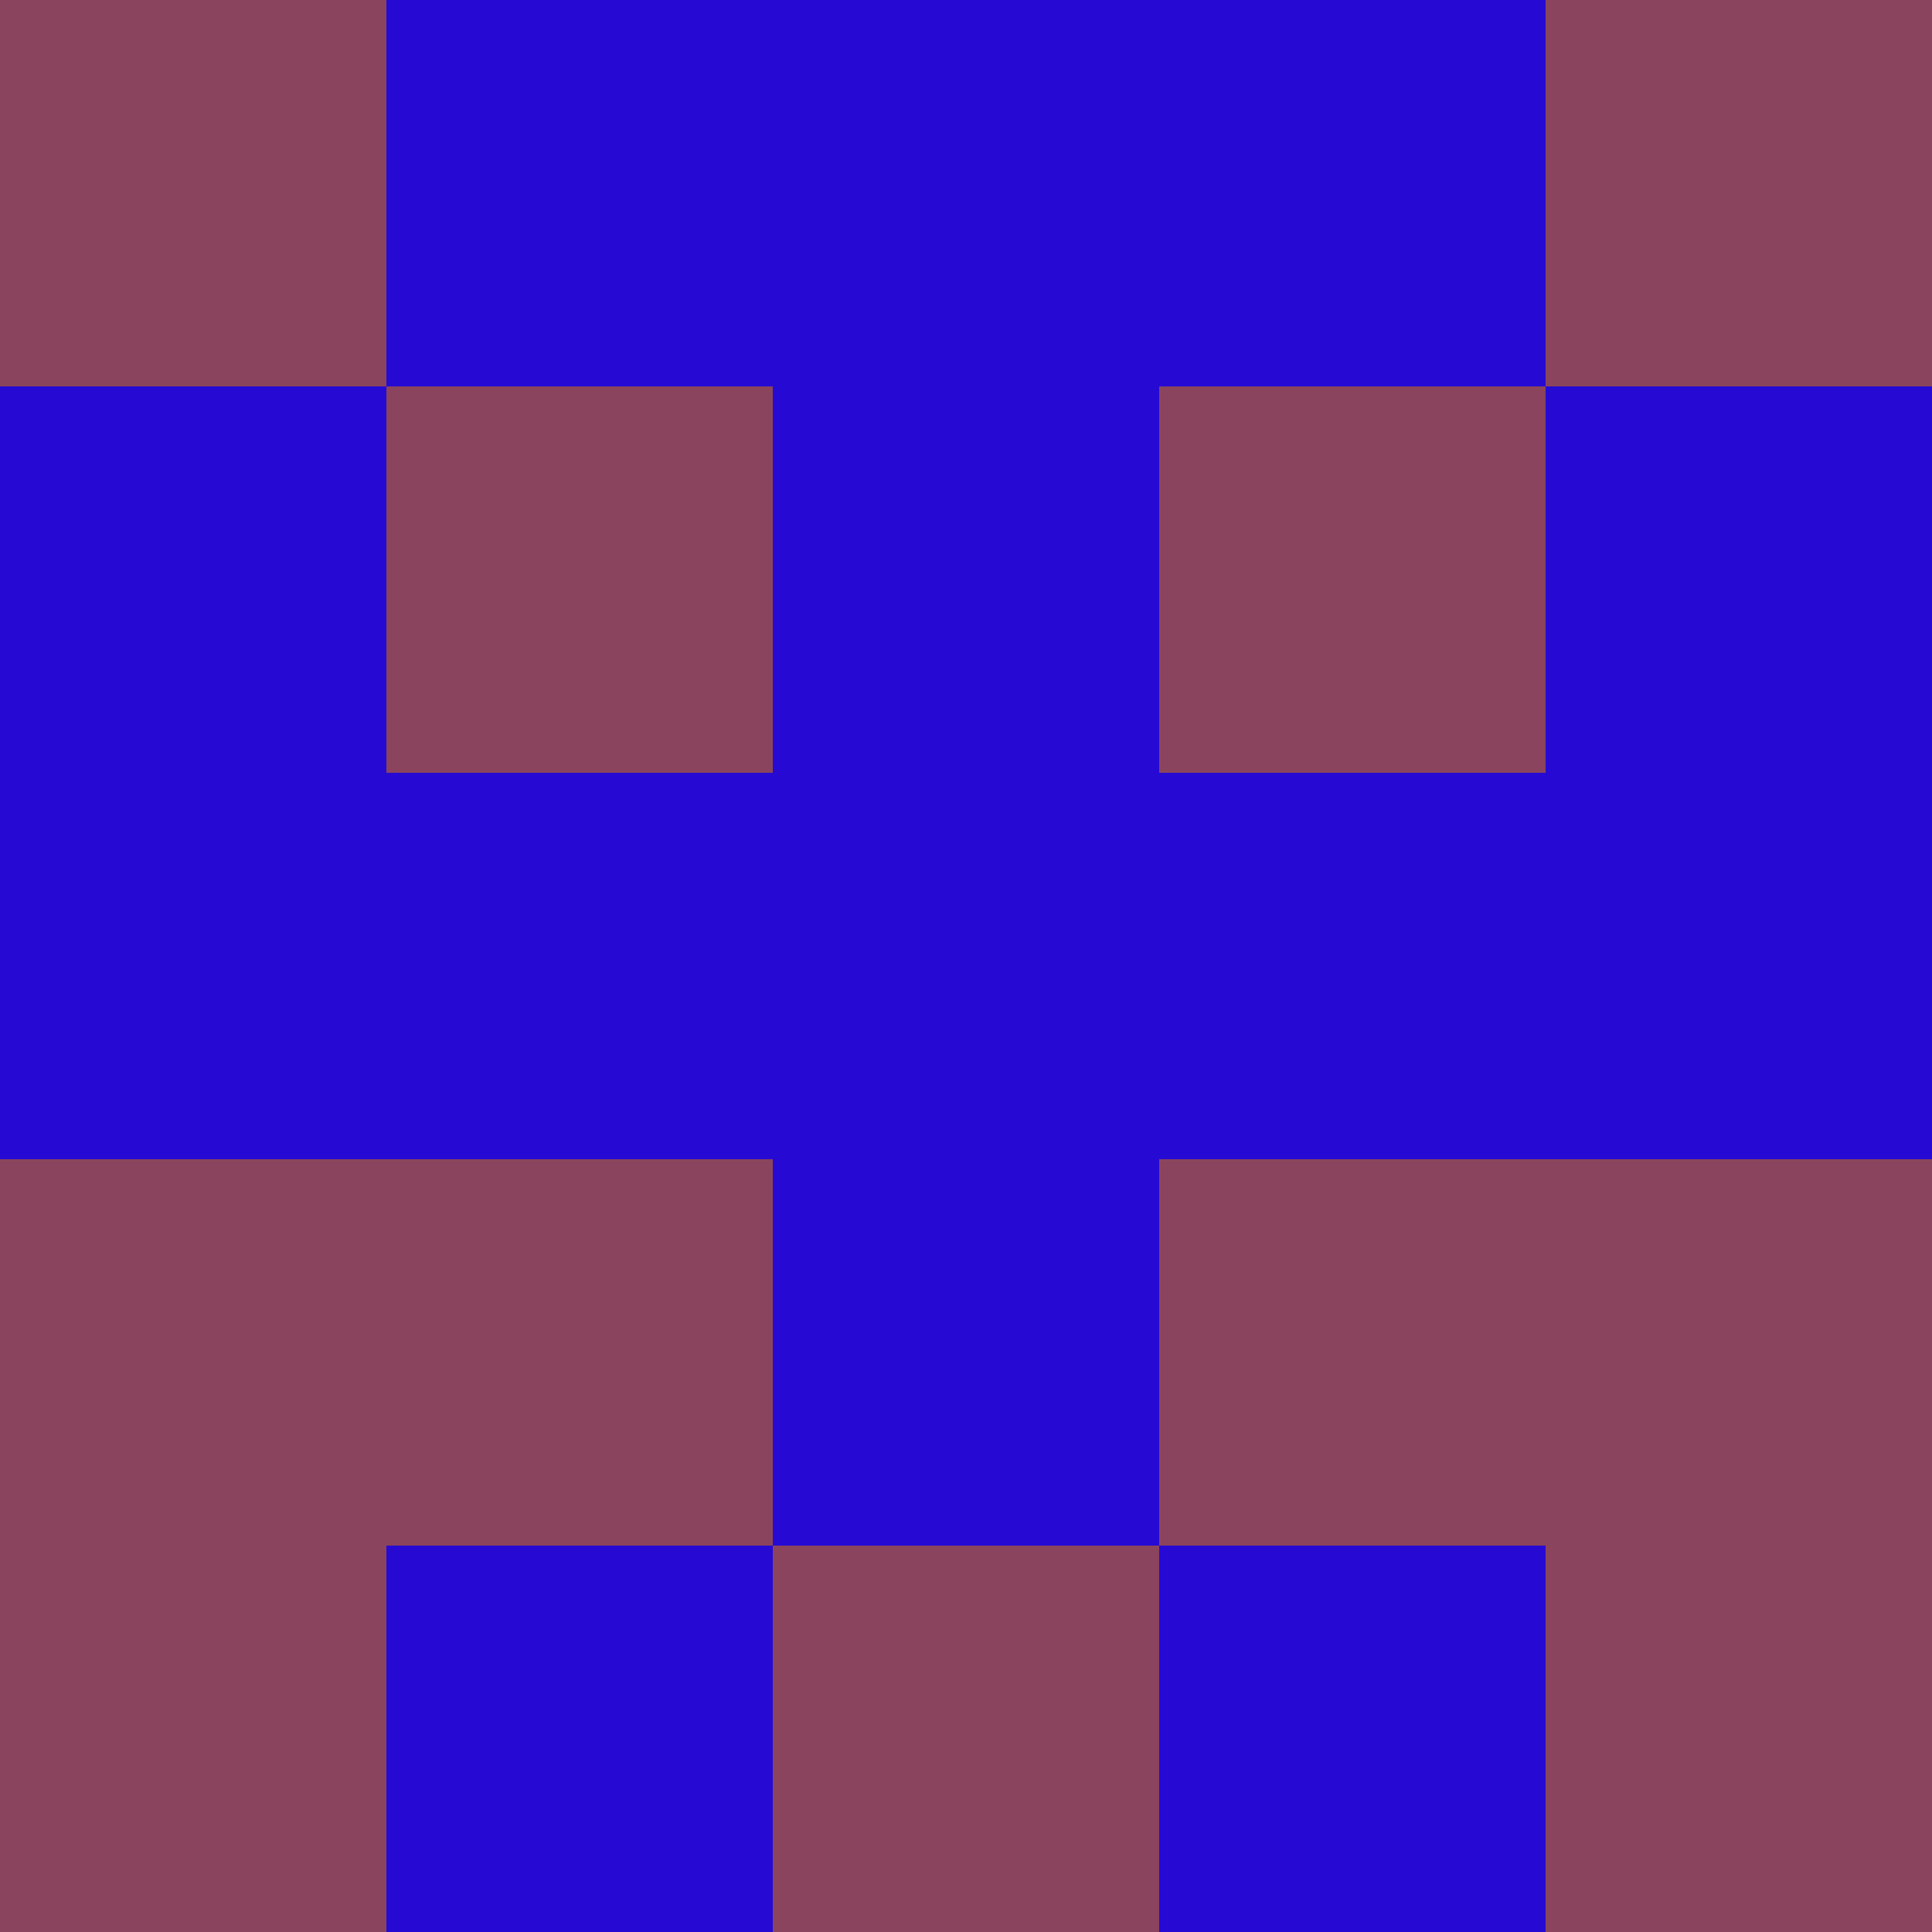 <?xml version="1.0" encoding="utf-8"?>
<!DOCTYPE svg PUBLIC "-//W3C//DTD SVG 20010904//EN"
"http://www.w3.org/TR/2001/REC-SVG-20010904/DTD/svg10.dtd">
<svg viewBox="0 0 5 5" height="100" width="100" xml:lang="fr"
     xmlns="http://www.w3.org/2000/svg"
     xmlns:xlink="http://www.w3.org/1999/xlink">
                        <rect x="0" y="0" height="1" width="1" fill="#8A445D"/>
                    <rect x="4" y="0" height="1" width="1" fill="#8A445D"/>
                    <rect x="1" y="0" height="1" width="1" fill="#260AD4"/>
                    <rect x="3" y="0" height="1" width="1" fill="#260AD4"/>
                    <rect x="2" y="0" height="1" width="1" fill="#260AD4"/>
                                <rect x="0" y="1" height="1" width="1" fill="#260AD4"/>
                    <rect x="4" y="1" height="1" width="1" fill="#260AD4"/>
                    <rect x="1" y="1" height="1" width="1" fill="#8A445D"/>
                    <rect x="3" y="1" height="1" width="1" fill="#8A445D"/>
                    <rect x="2" y="1" height="1" width="1" fill="#260AD4"/>
                                <rect x="0" y="2" height="1" width="1" fill="#260AD4"/>
                    <rect x="4" y="2" height="1" width="1" fill="#260AD4"/>
                    <rect x="1" y="2" height="1" width="1" fill="#260AD4"/>
                    <rect x="3" y="2" height="1" width="1" fill="#260AD4"/>
                    <rect x="2" y="2" height="1" width="1" fill="#260AD4"/>
                                <rect x="0" y="3" height="1" width="1" fill="#8A445D"/>
                    <rect x="4" y="3" height="1" width="1" fill="#8A445D"/>
                    <rect x="1" y="3" height="1" width="1" fill="#8A445D"/>
                    <rect x="3" y="3" height="1" width="1" fill="#8A445D"/>
                    <rect x="2" y="3" height="1" width="1" fill="#260AD4"/>
                                <rect x="0" y="4" height="1" width="1" fill="#8A445D"/>
                    <rect x="4" y="4" height="1" width="1" fill="#8A445D"/>
                    <rect x="1" y="4" height="1" width="1" fill="#260AD4"/>
                    <rect x="3" y="4" height="1" width="1" fill="#260AD4"/>
                    <rect x="2" y="4" height="1" width="1" fill="#8A445D"/>
            </svg>